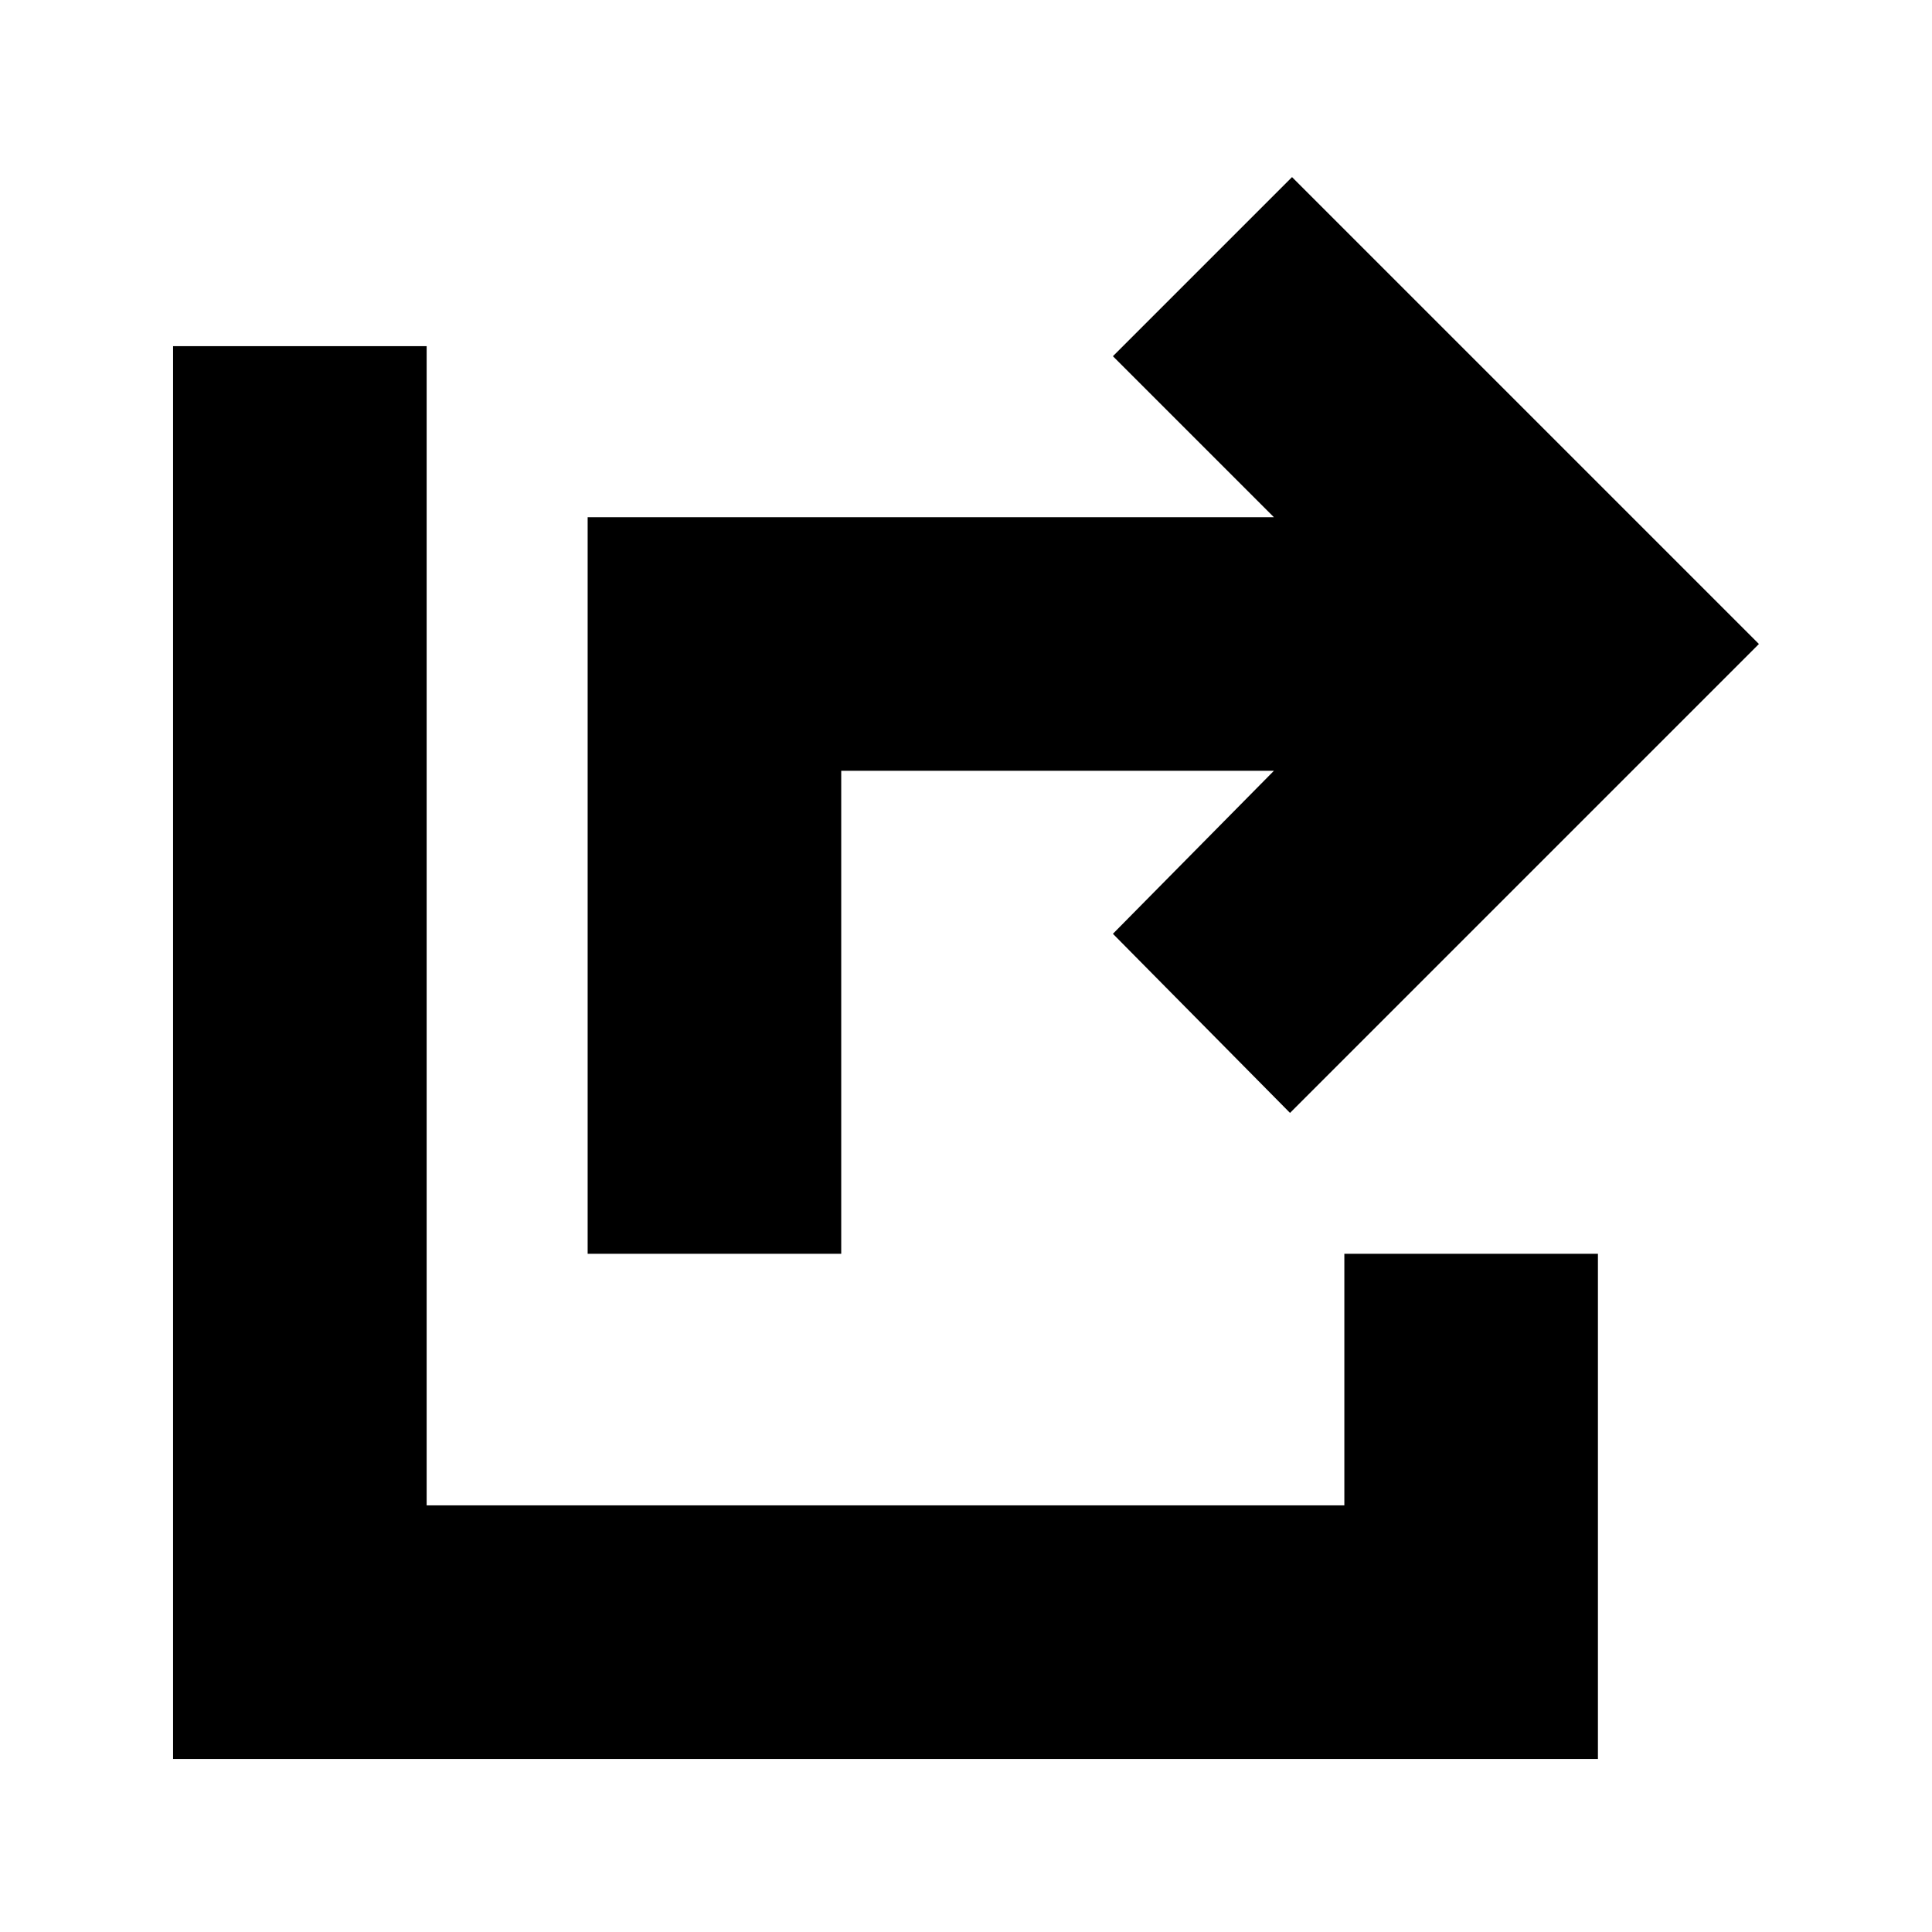 <svg xmlns="http://www.w3.org/2000/svg" height="24" viewBox="0 -960 960 960" width="24"><path d="M292-337v-366h341l-80-80 89-89 232 232-233 233-88-89 80-81H418v240H292ZM86-86v-702h126v576h456v-125h126v251H86Z"/></svg>